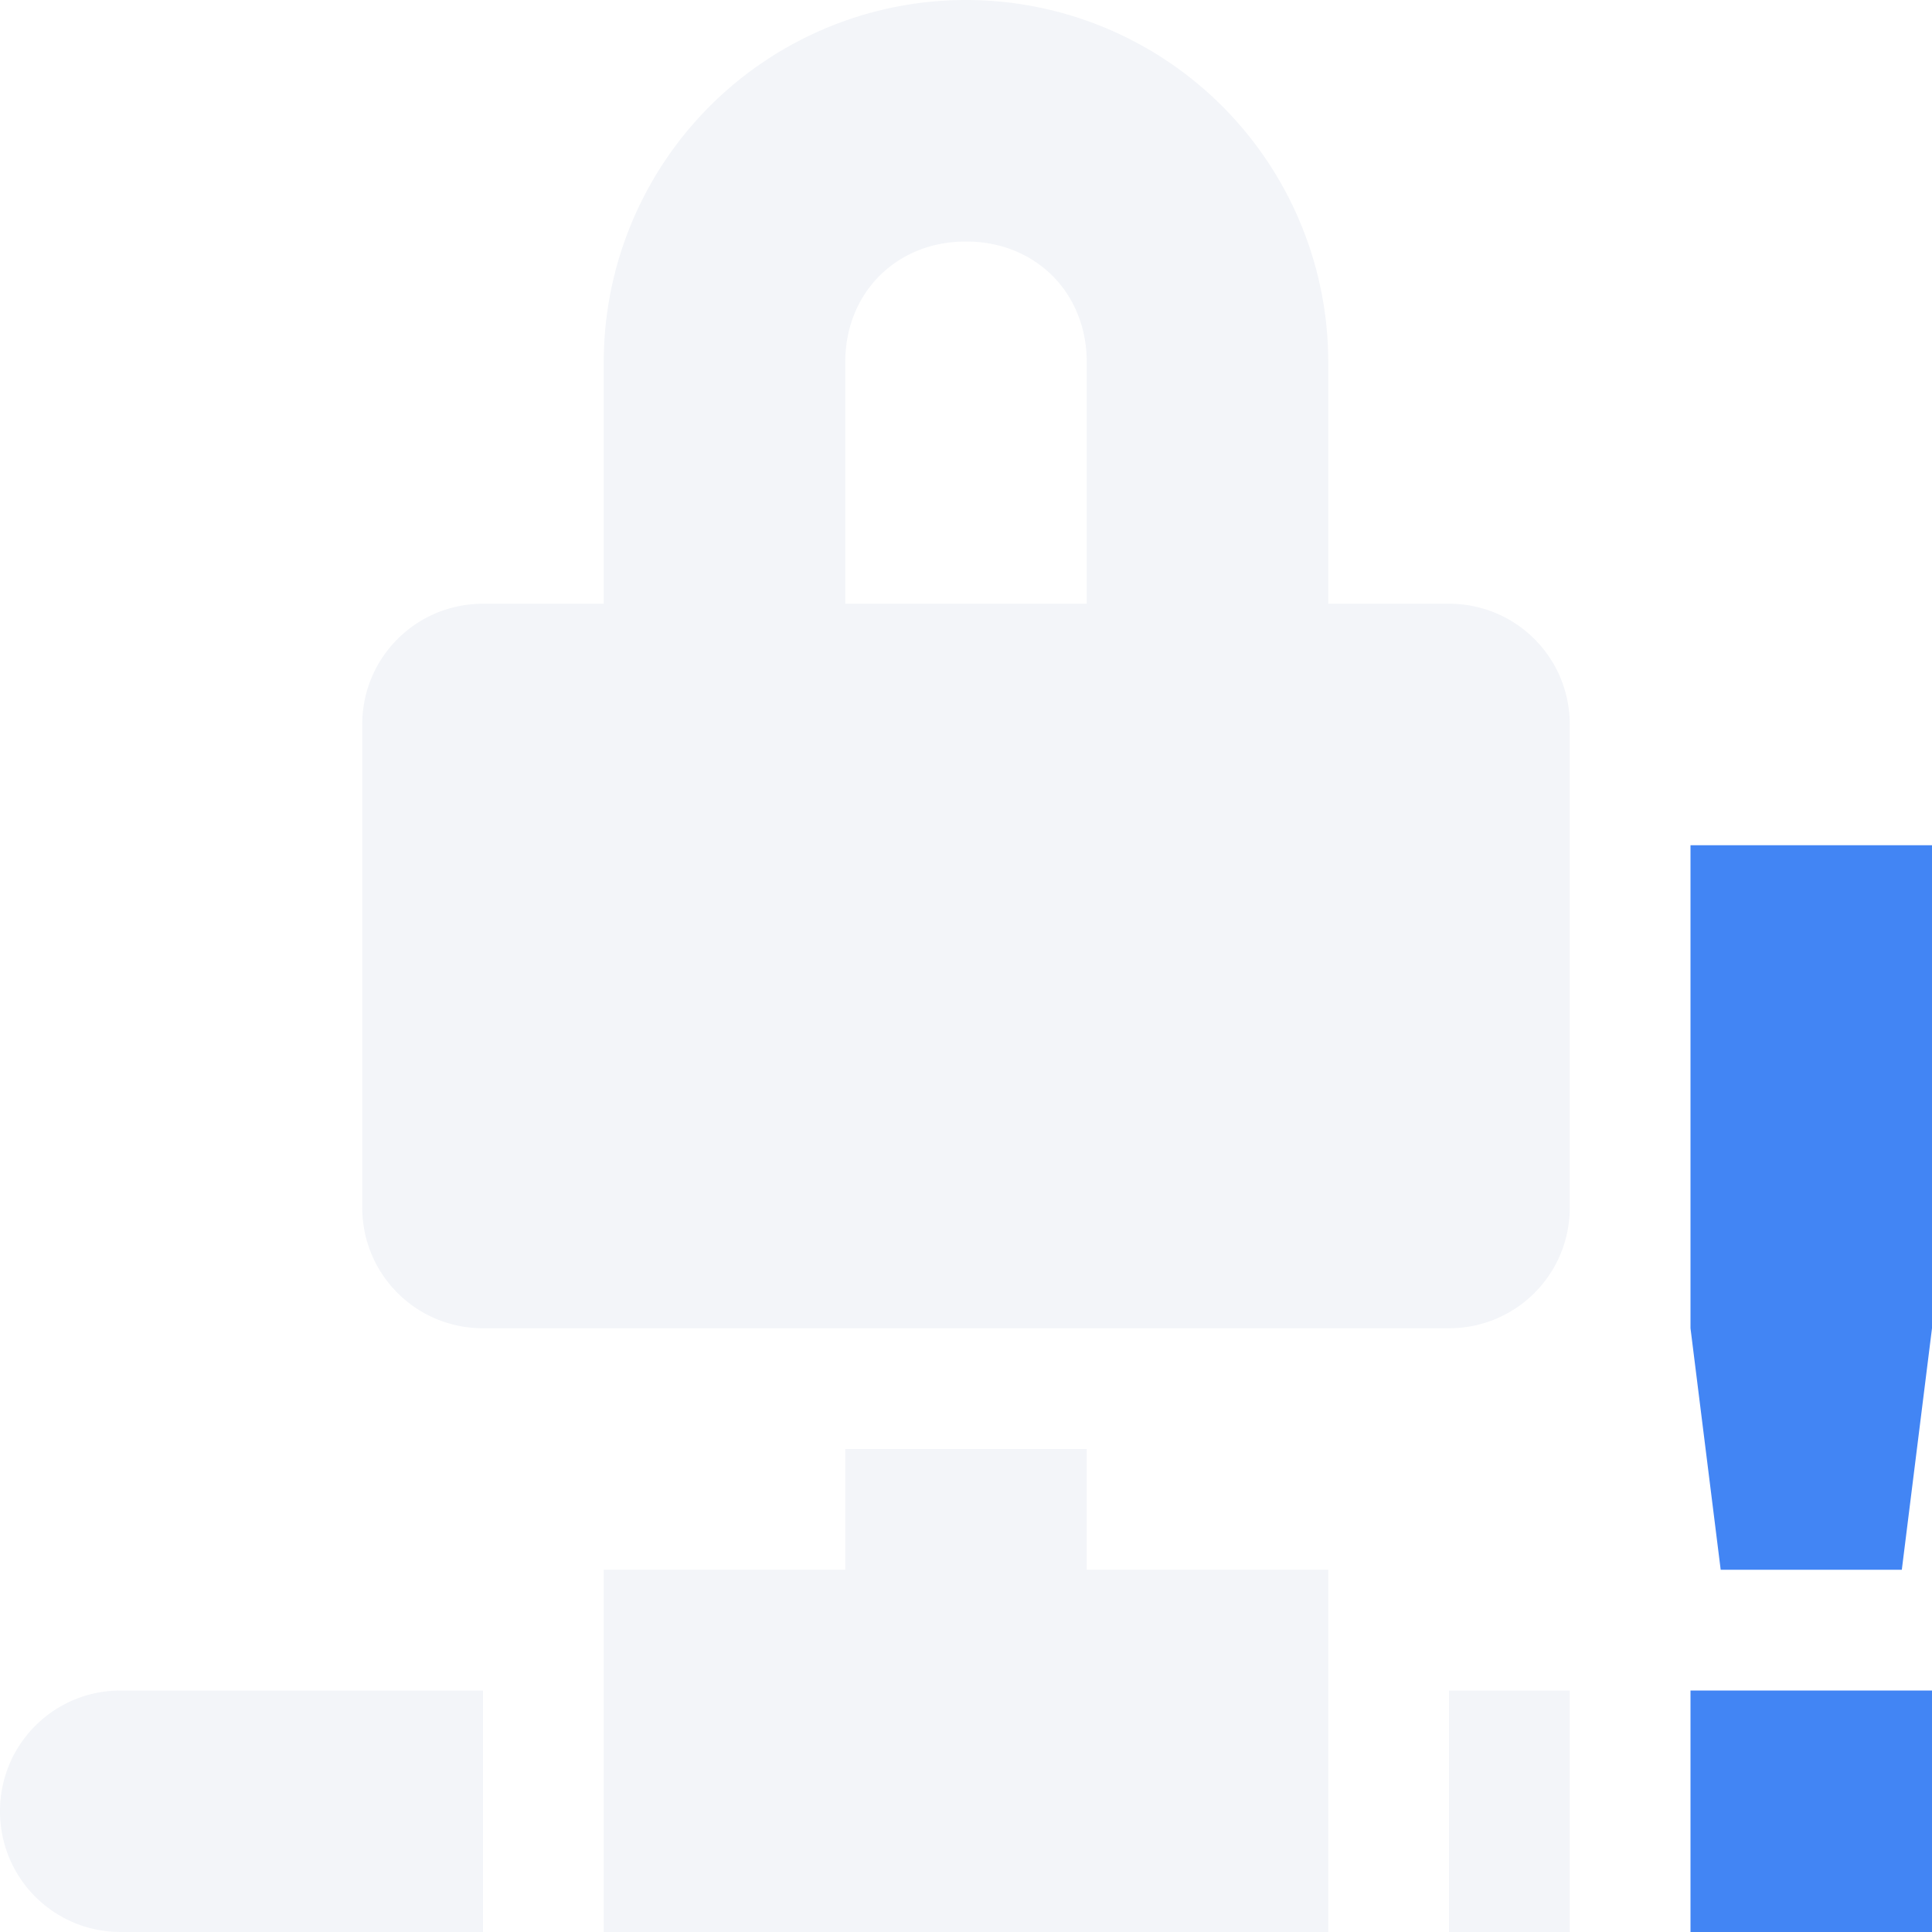 <svg xmlns="http://www.w3.org/2000/svg" width="16" height="16" version="1.1">
 <path style="opacity:0.3;fill:#d6deeb" d="M 8 0 A 3 3 0 0 0 5 3 L 5 5 L 4 5 C 3.446 5 3 5.446 3 6 L 3 10 C 3 10.554 3.446 11 4 11 L 12 11 C 12.554 11 13 10.554 13 10 L 13 6 C 13 5.446 12.554 5 12 5 L 11 5 L 11 3 A 3 3 0 0 0 8 0 z M 8 2 C 8.576 2 9 2.424 9 3 L 9 5 L 7 5 L 7 3 C 7 2.424 7.424 2 8 2 z M 7 12 L 7 13 L 5 13 L 5 14 L 5 16 L 11 16 L 11 14 L 11 13 L 9 13 L 9 12 L 7 12 z M 1 14 C 0.446 14 0 14.446 0 15 C 0 15.554 0.446 16 1 16 L 4 16 L 4 14 L 1 14 z M 12 14 L 12 16 L 13 16 L 13 14 L 12 14 z"/>
 <path style="fill:#4285f4" class="warning" d="m 14,7 v 4 l 0.25,2 h 1.5 l 0.25,-2 V 7 Z M 14,14 v 2 h 2 v -2 z"/>
</svg>
